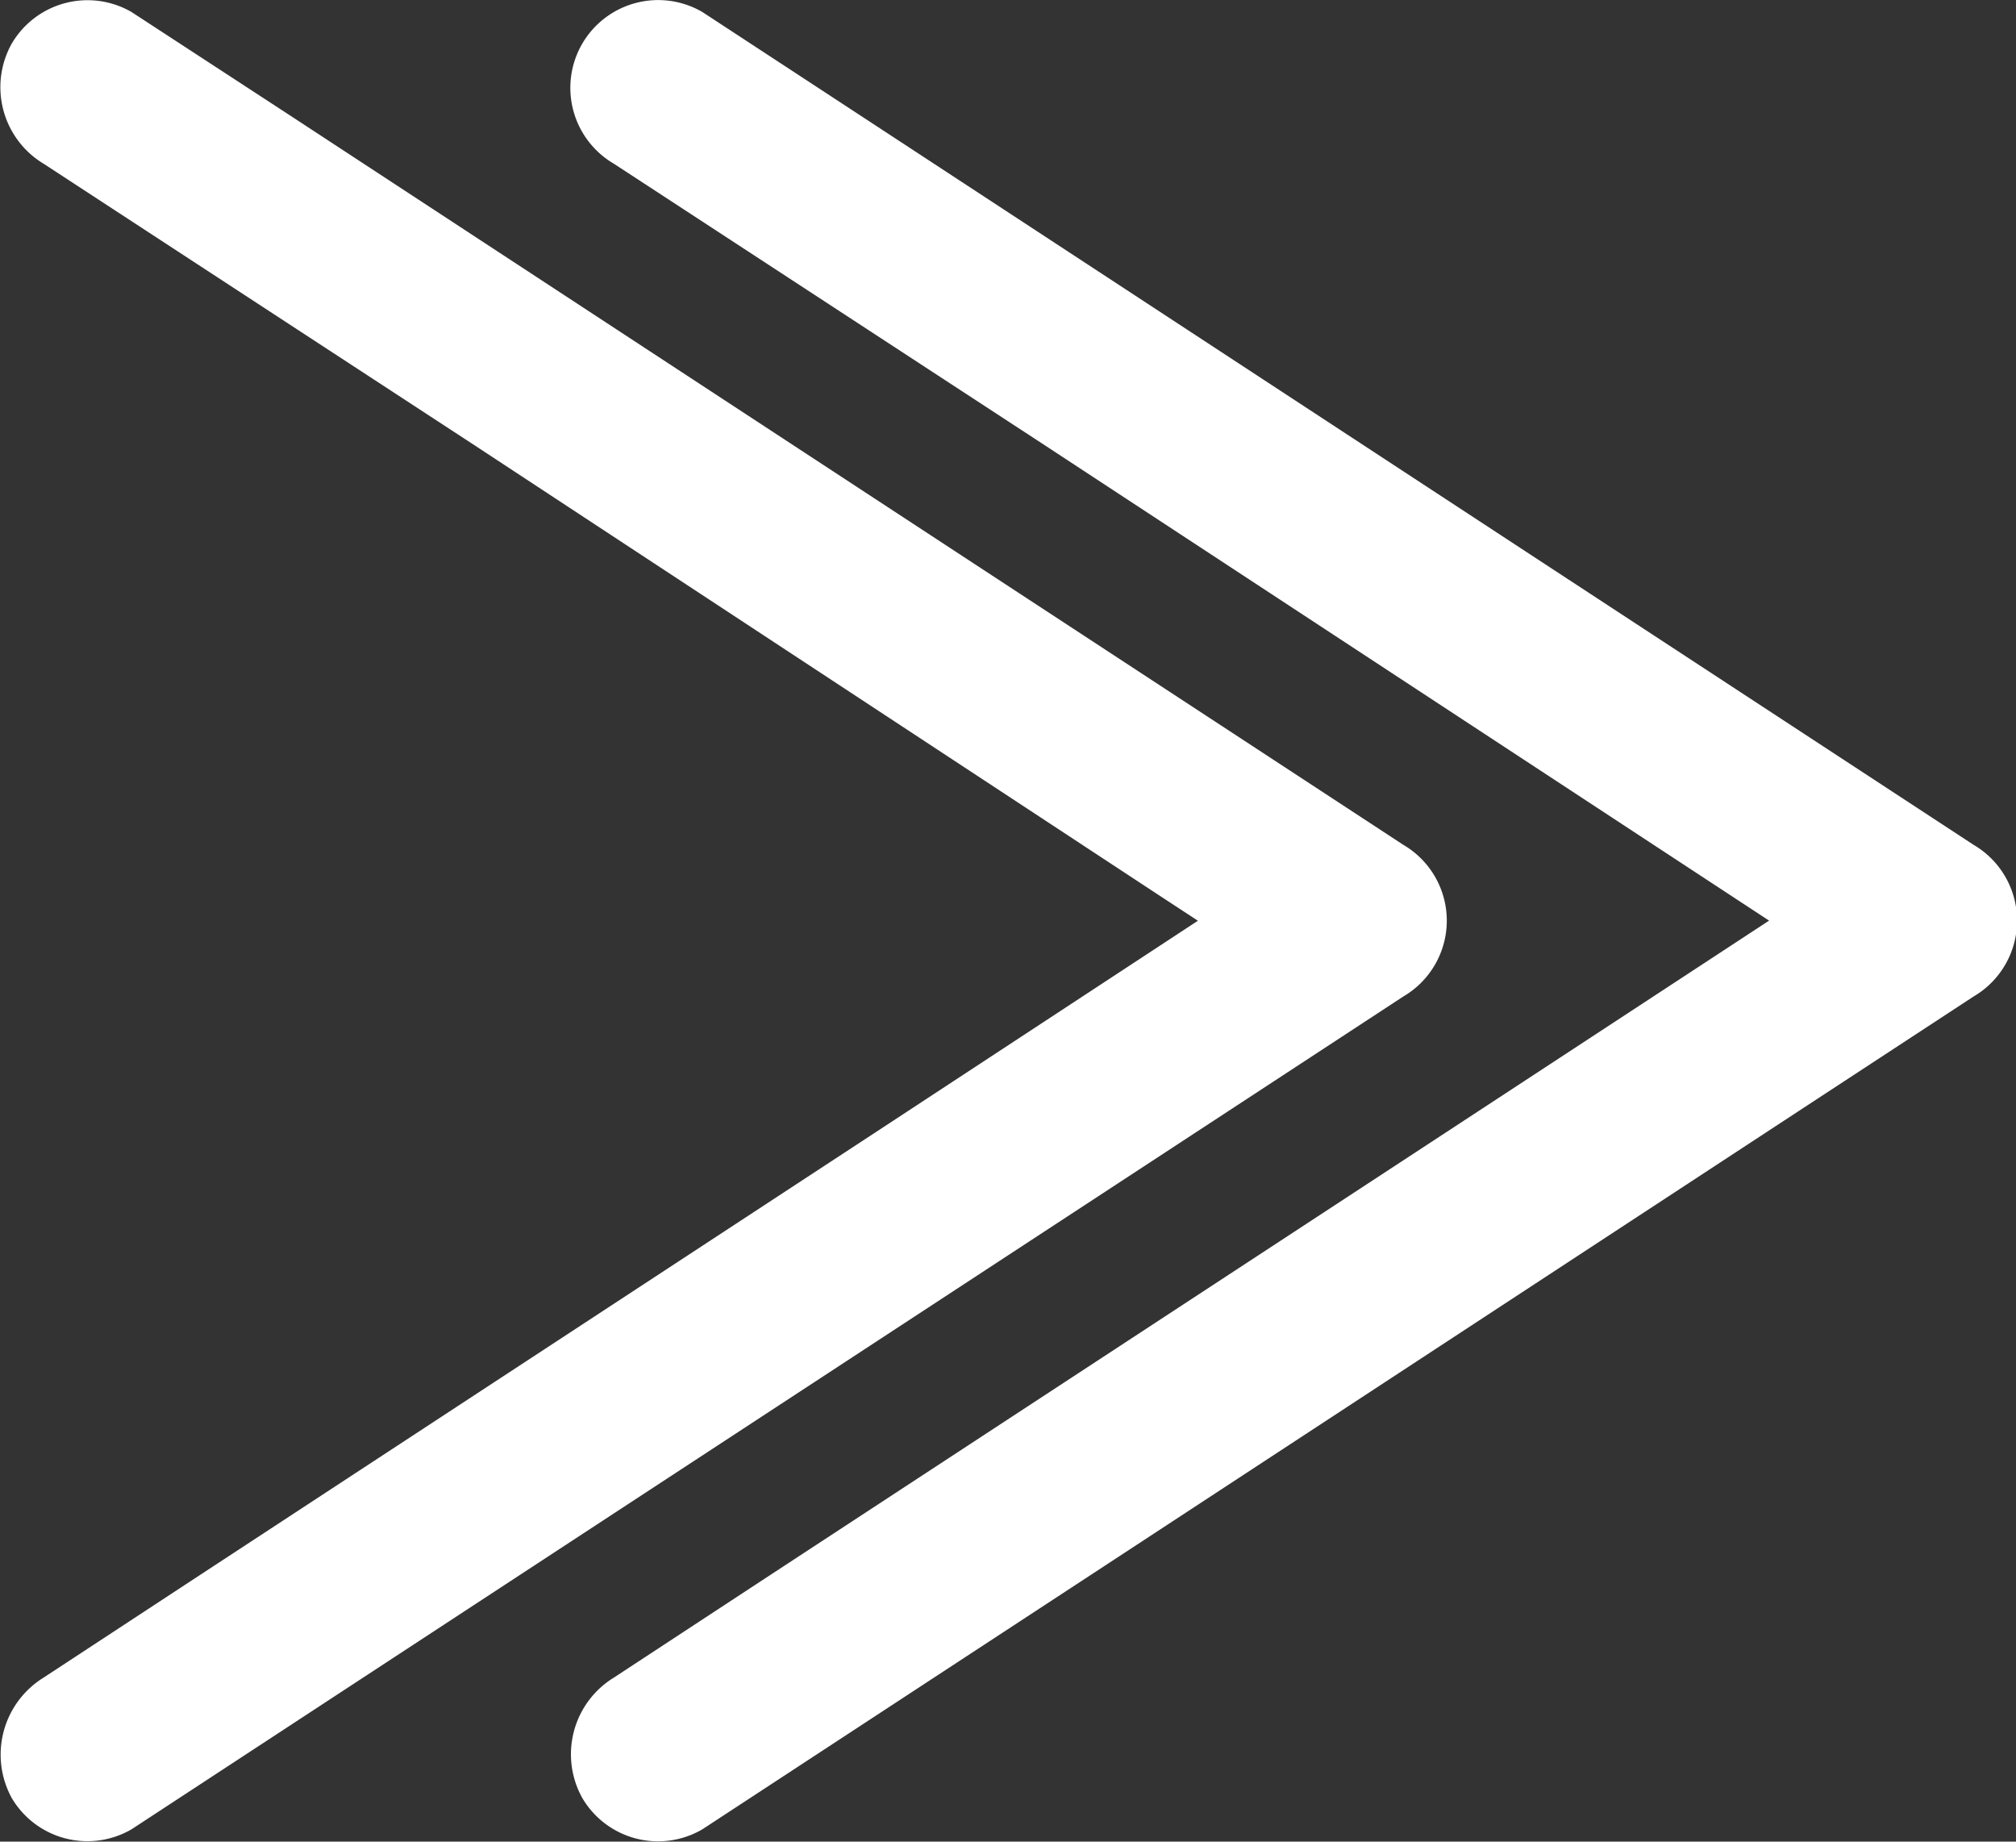 <svg id="Layer_1" data-name="Layer 1" xmlns="http://www.w3.org/2000/svg" viewBox="0 0 68.83 62.87"><rect x="0" y="0" width="68.83" height="62.87" fill="#333333" stroke="none"/><defs><style>.cls-1{fill:#fff;}</style></defs><path class="cls-1" d="M5,66.25l14.72-9.64L43.06,41.33l5.36-3.51a3,3,0,0,0,0-5.18L33.7,23,10.38,7.72,5,4.21A3,3,0,0,0,.91,5.29,3.05,3.05,0,0,0,2,9.39L16.71,19,40,34.31l5.36,3.51V32.64L30.67,42.28,7.35,57.56,2,61.07A3.09,3.09,0,0,0,.91,65.18,3,3,0,0,0,5,66.25Z" transform="translate(-0.51 -3.8)"/><path class="cls-1" d="M24.49,66.25l14.72-9.64L62.53,41.33l5.36-3.51a3,3,0,0,0,0-5.18L53.17,23,29.85,7.72,24.49,4.21a3,3,0,0,0-4.1,1.08,3,3,0,0,0,1.08,4.1L36.18,19,59.51,34.31l5.35,3.51V32.64L50.15,42.28,26.82,57.56l-5.35,3.51a3.07,3.07,0,0,0-1.08,4.11,3,3,0,0,0,4.1,1.07Z" transform="translate(-0.51 -3.8)"/></svg>